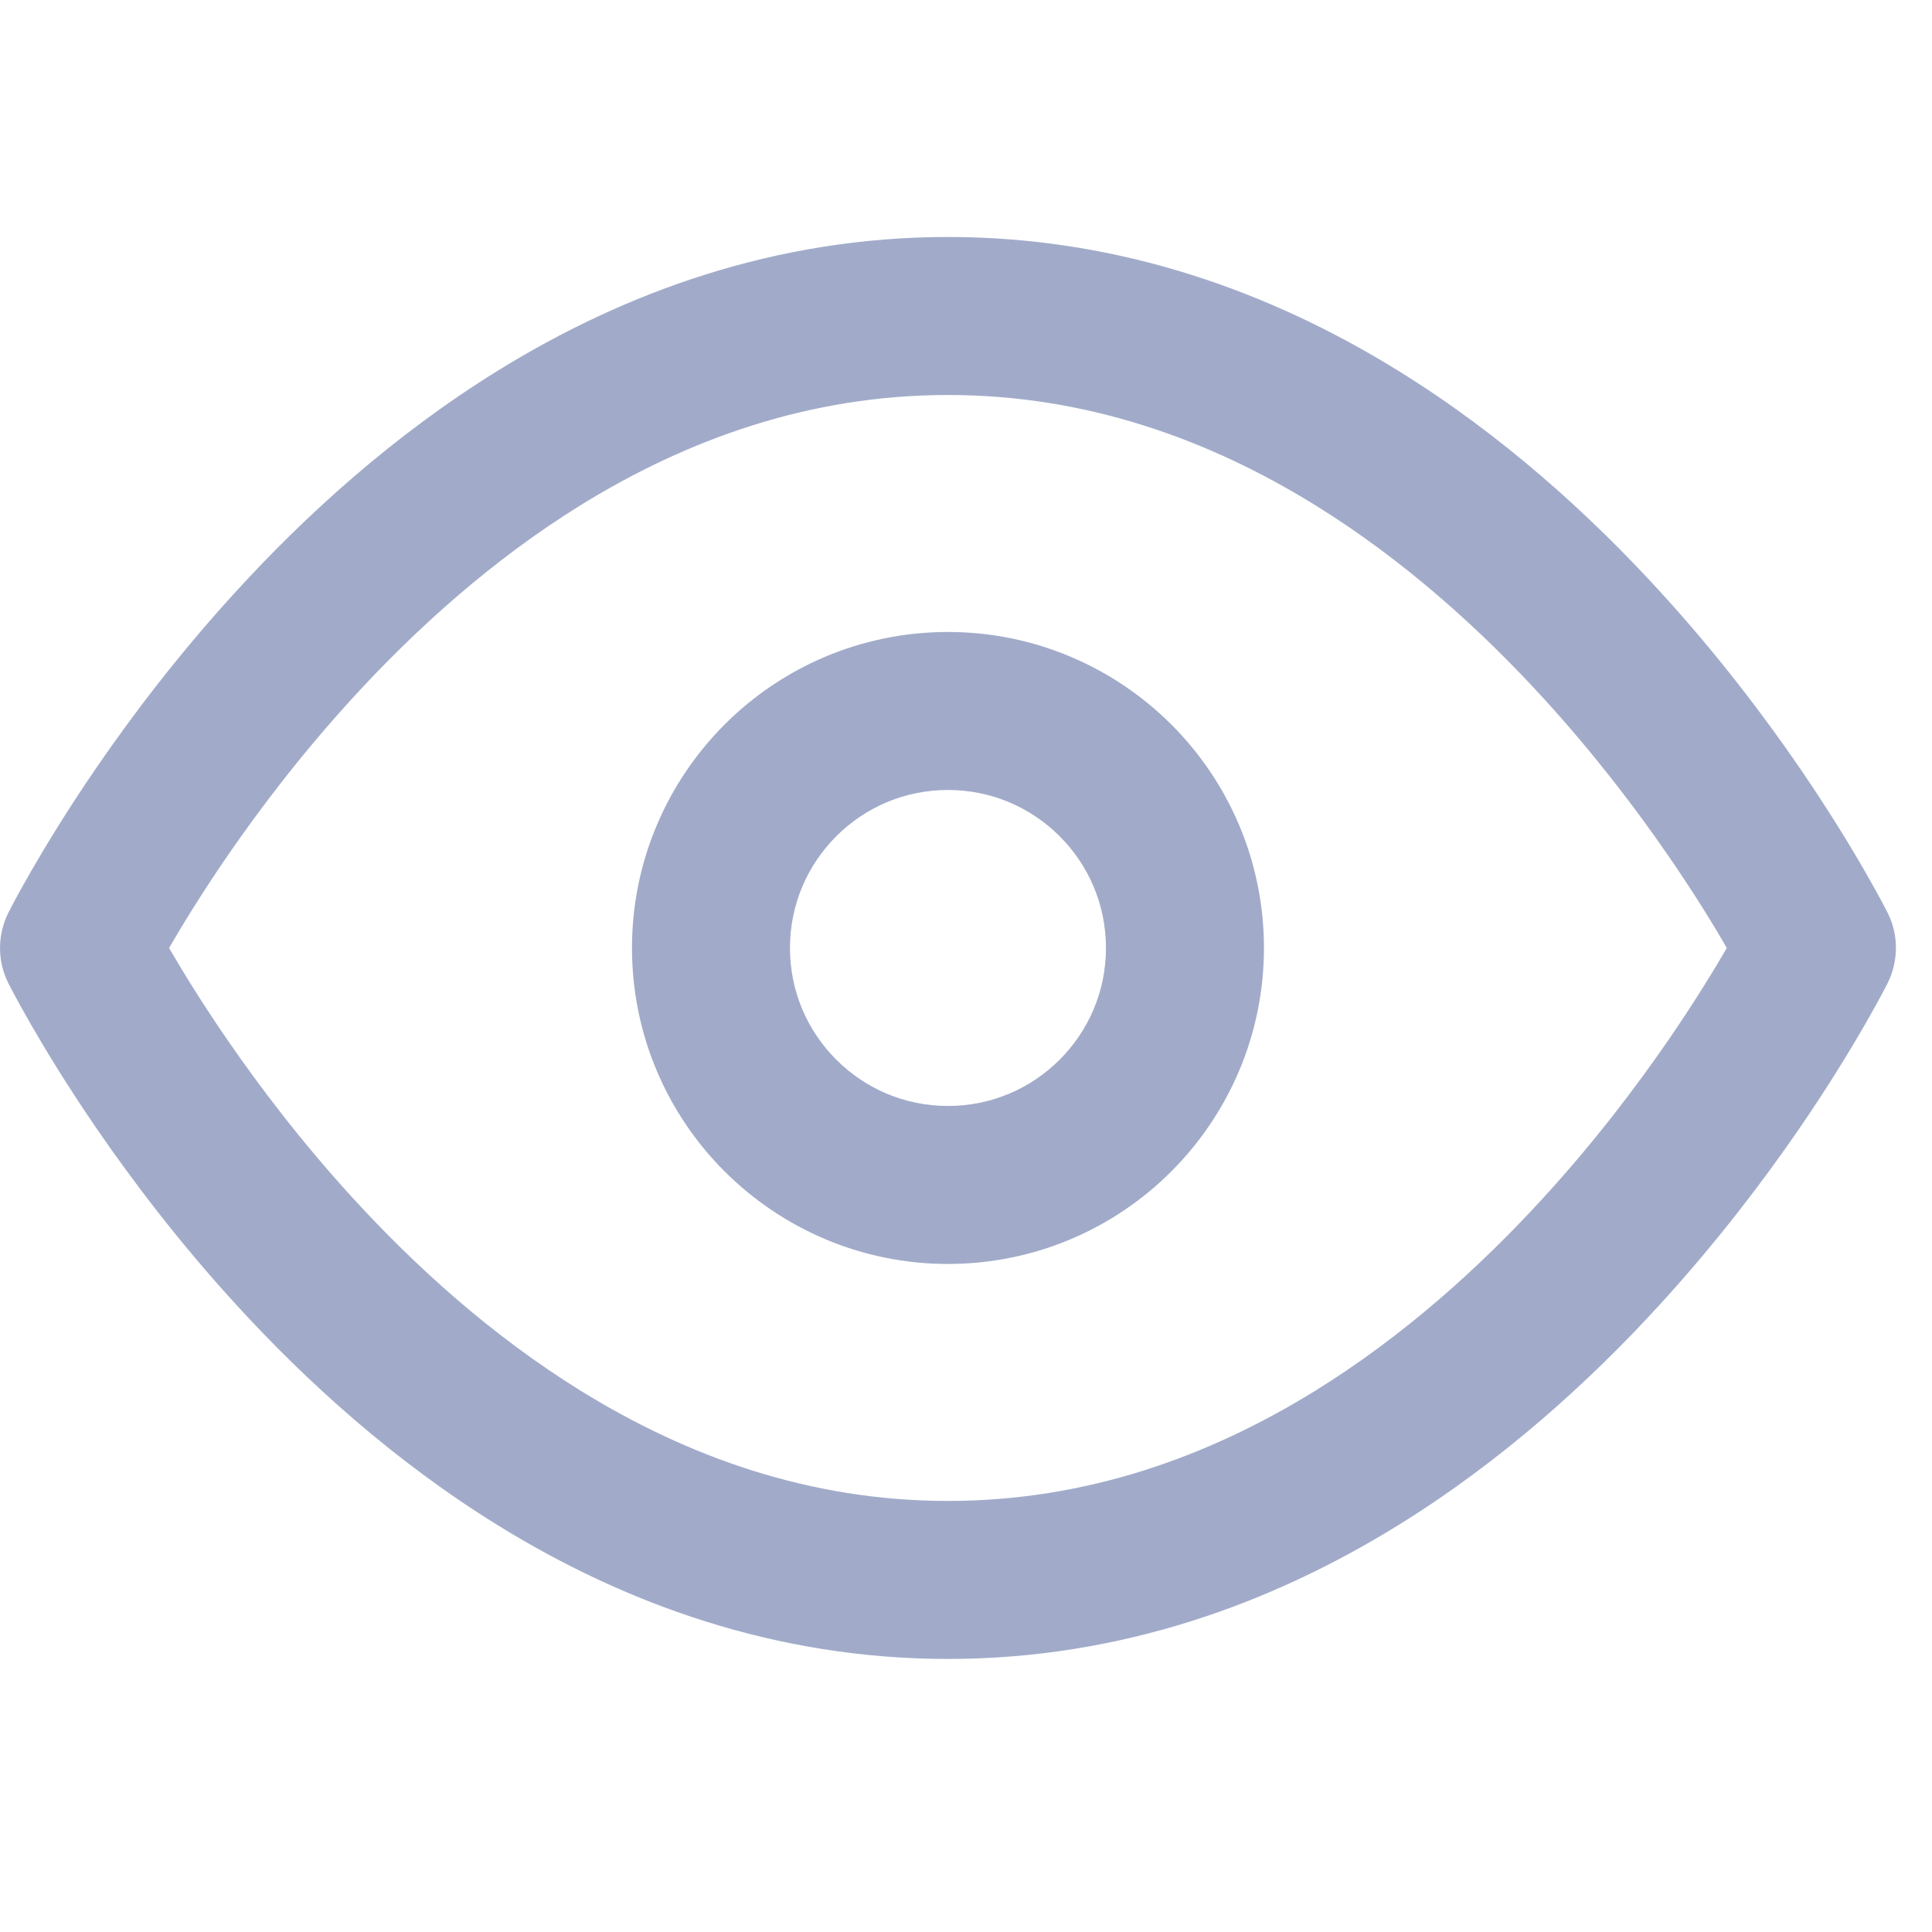 <?xml version="1.0" encoding="utf-8"?><!DOCTYPE svg PUBLIC "-//W3C//DTD SVG 1.1//EN" "http://www.w3.org/Graphics/SVG/1.1/DTD/svg11.dtd"><svg version="1.1" xmlns="http://www.w3.org/2000/svg" xmlns:xlink="http://www.w3.org/1999/xlink" width="24" height="24" viewBox="0 0 24 24" data-tags="eye"><g fill="#A1ABC9" transform="scale(0.023 0.023)"><path d="M4.523 492.928c-5.803 11.691-6.229 25.728 0 38.144 0 0 16.896 33.664 47.787 78.635 19.243 27.989 44.288 61.099 74.965 94.635 38.144 41.771 85.504 84.779 141.611 119.467 68.053 42.069 149.589 72.192 243.115 72.192s175.061-30.123 243.115-72.192c56.107-34.688 103.467-77.696 141.611-119.467 30.635-33.536 55.723-66.645 74.965-94.635 30.891-44.971 47.787-78.635 47.787-78.635 5.803-11.691 6.229-25.728 0-38.144 0 0-16.896-33.664-47.787-78.635-19.243-27.989-44.288-61.099-74.965-94.635-38.144-41.771-85.504-84.779-141.611-119.467-68.053-42.069-149.589-72.192-243.115-72.192s-175.061 30.123-243.115 72.192c-56.107 34.688-103.467 77.696-141.611 119.467-30.677 33.536-55.723 66.603-74.965 94.635-30.891 44.971-47.787 78.635-47.787 78.635zM91.307 512c6.955-11.989 17.365-29.056 31.317-49.408 17.493-25.429 40.107-55.296 67.627-85.376 34.347-37.589 75.733-74.923 123.477-104.448 57.6-35.584 123.776-59.435 198.272-59.435s140.672 23.851 198.229 59.435c47.744 29.525 89.131 66.859 123.477 104.448 27.477 30.080 50.133 59.947 67.627 85.376 13.995 20.352 24.405 37.376 31.317 49.408-6.955 11.989-17.365 29.056-31.317 49.408-17.493 25.429-40.107 55.296-67.627 85.376-34.347 37.589-75.733 74.923-123.477 104.448-57.557 35.584-123.733 59.435-198.229 59.435s-140.672-23.851-198.229-59.435c-47.744-29.525-89.131-66.859-123.477-104.448-27.477-30.080-50.133-59.947-67.627-85.376-13.995-20.352-24.405-37.419-31.36-49.408zM682.667 512c0-47.104-19.157-89.856-50.005-120.661s-73.557-50.005-120.661-50.005-89.856 19.157-120.661 50.005-50.005 73.557-50.005 120.661 19.157 89.856 50.005 120.661 73.557 50.005 120.661 50.005 89.856-19.157 120.661-50.005 50.005-73.557 50.005-120.661zM597.333 512c0 23.595-9.515 44.843-25.003 60.331s-36.736 25.003-60.331 25.003-44.843-9.515-60.331-25.003-25.003-36.736-25.003-60.331 9.515-44.843 25.003-60.331 36.736-25.003 60.331-25.003 44.843 9.515 60.331 25.003 25.003 36.736 25.003 60.331z" /></g></svg>